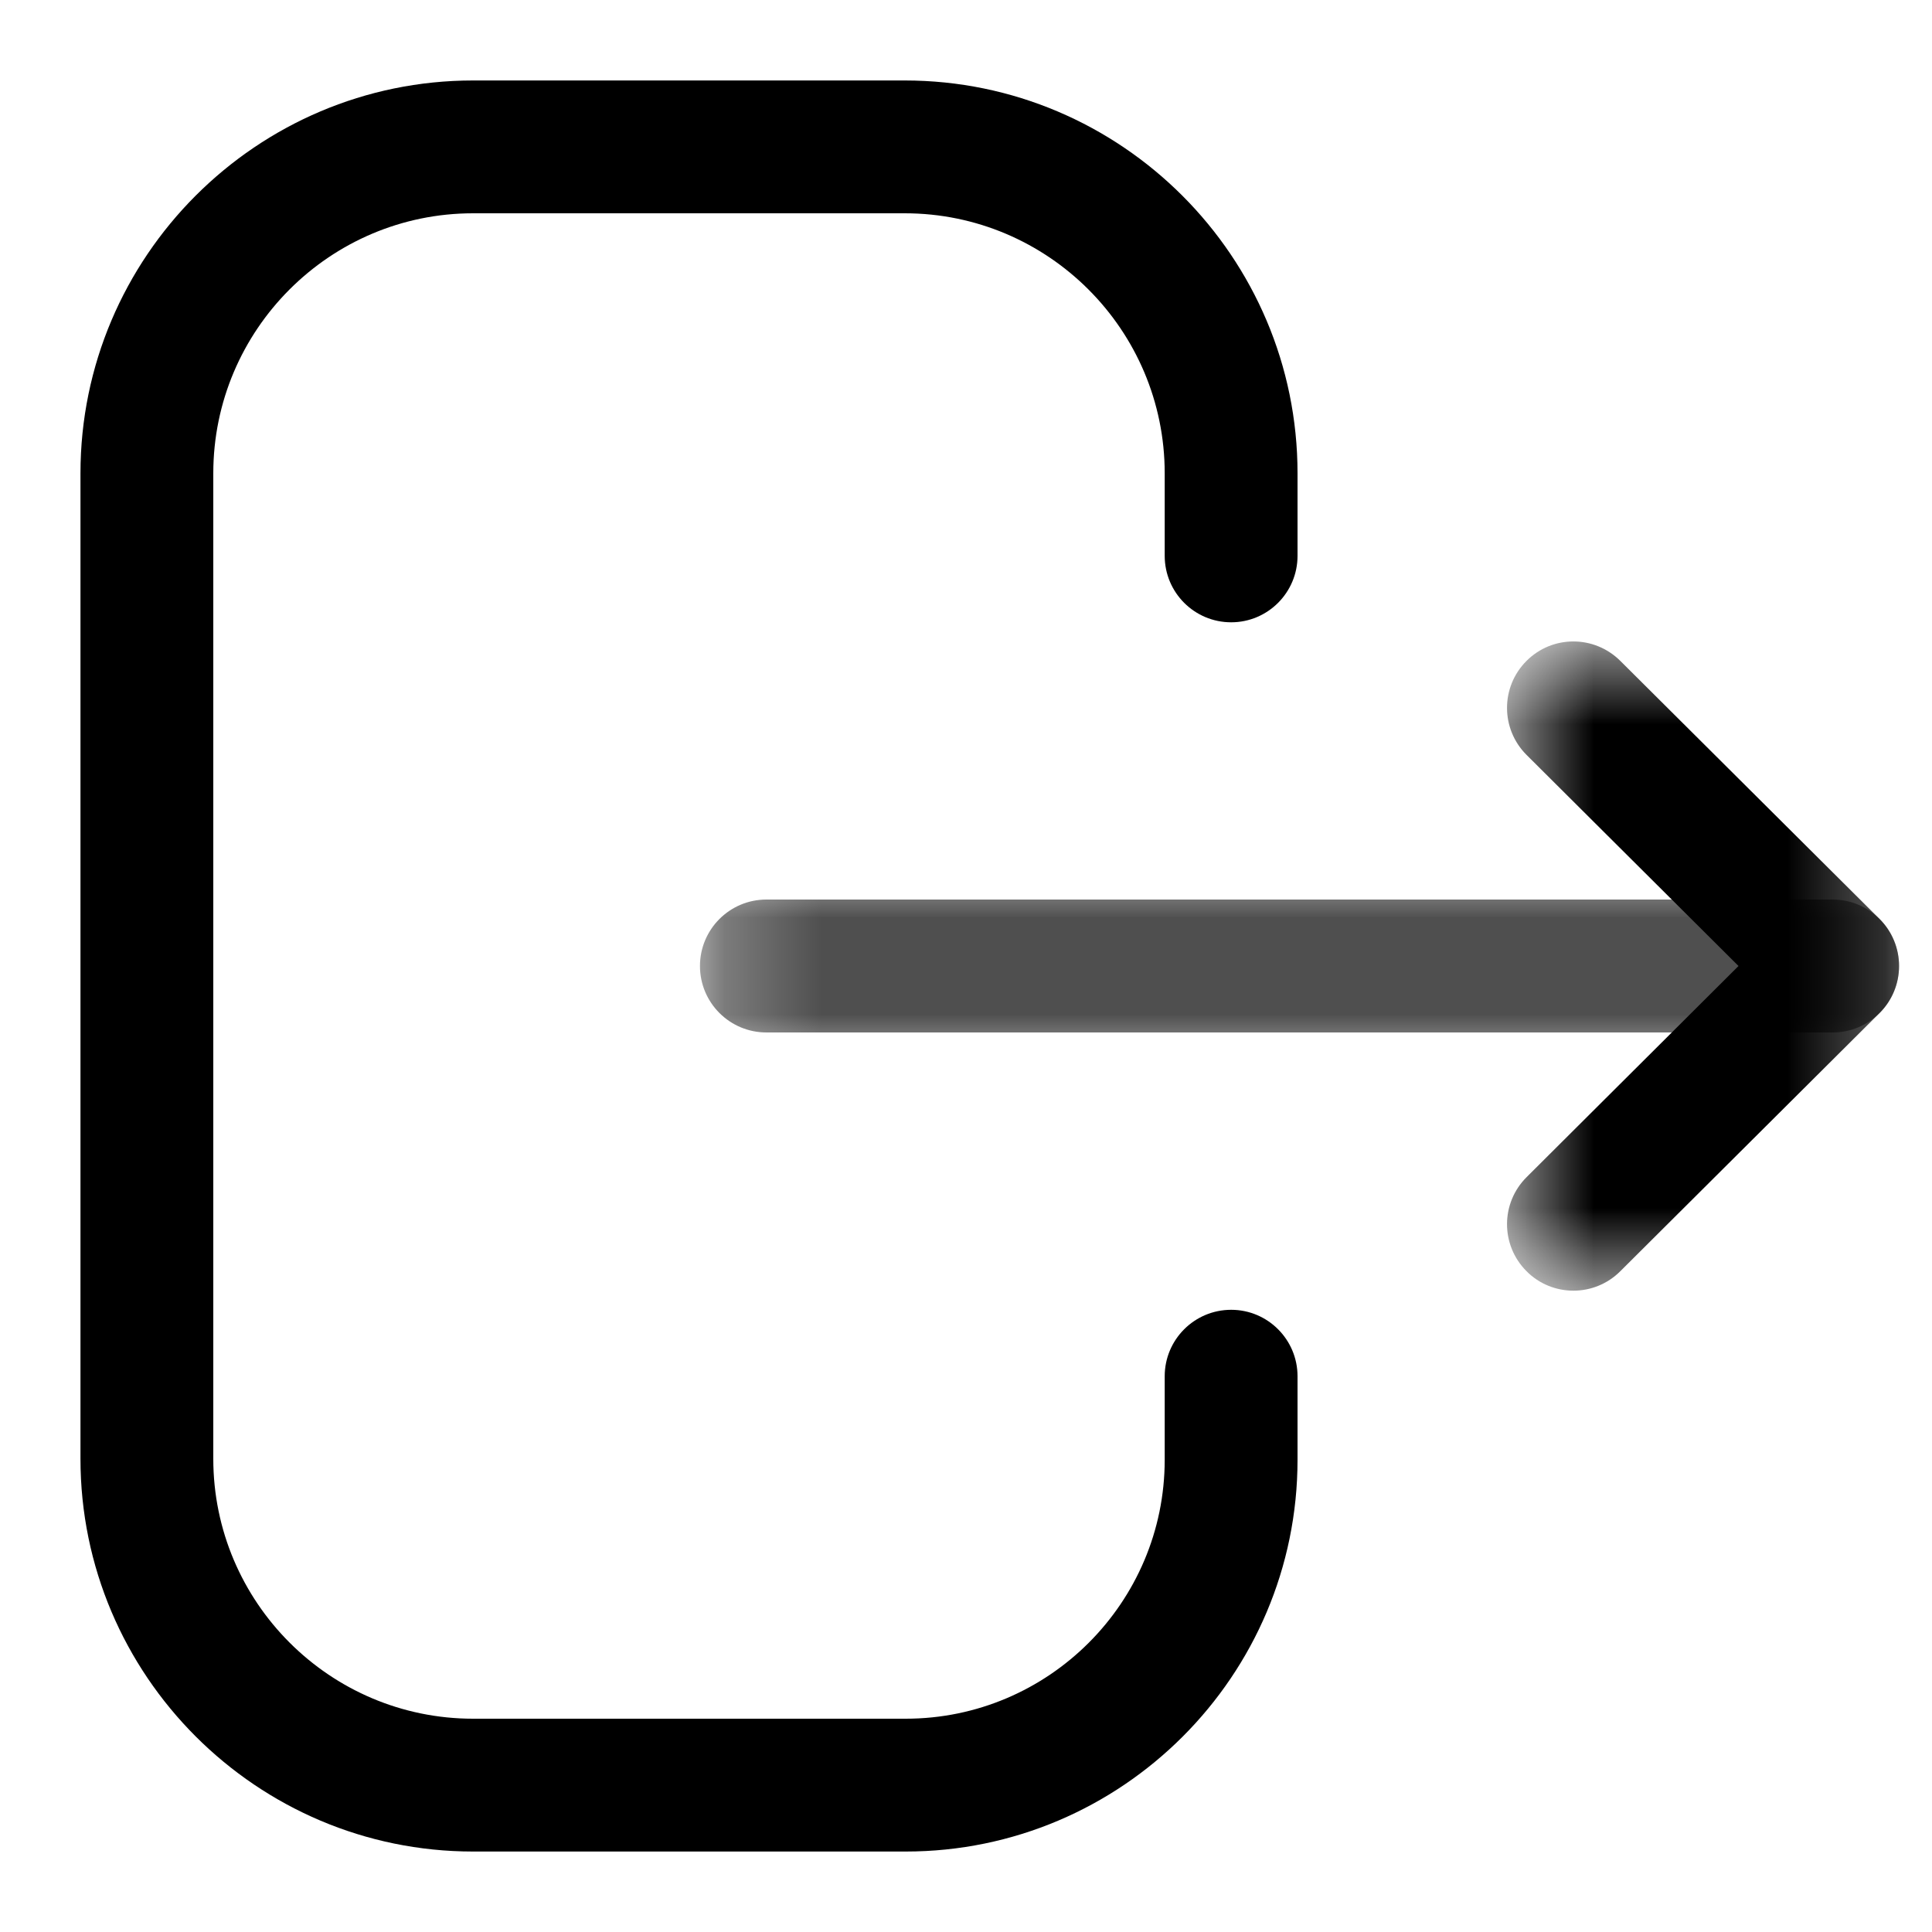 <svg width="20" height="20" viewBox="0 0 20 20" fill="none" xmlns="http://www.w3.org/2000/svg">
<path fill-rule="evenodd" clip-rule="evenodd" d="M9.376 19.167H4.897C2.657 19.167 0.833 17.343 0.833 15.101V4.9C0.833 2.658 2.657 0.833 4.897 0.833H9.366C11.608 0.833 13.432 2.658 13.432 4.9V5.754C13.432 6.134 13.124 6.442 12.745 6.442C12.365 6.442 12.057 6.134 12.057 5.754V4.9C12.057 3.415 10.85 2.208 9.366 2.208H4.897C3.415 2.208 2.208 3.415 2.208 4.9V15.101C2.208 16.585 3.415 17.792 4.897 17.792H9.376C10.854 17.792 12.057 16.589 12.057 15.111V14.247C12.057 13.867 12.365 13.559 12.745 13.559C13.124 13.559 13.432 13.867 13.432 14.247V15.111C13.432 17.348 11.612 19.167 9.376 19.167Z" fill="black"/>
<mask id="mask0_1495_13510" style="mask-type:alpha" maskUnits="userSpaceOnUse" x="7" y="9" width="13" height="2">
<path fill-rule="evenodd" clip-rule="evenodd" d="M7.246 9.312H19.659V10.688H7.246V9.312Z" fill="white"/>
</mask>
<g mask="url(#mask0_1495_13510)">
<path fill-rule="evenodd" clip-rule="evenodd" d="M18.971 10.688H7.934C7.554 10.688 7.246 10.38 7.246 10C7.246 9.62 7.554 9.312 7.934 9.312H18.971C19.351 9.312 19.659 9.62 19.659 10C19.659 10.38 19.351 10.688 18.971 10.688Z" fill="black"/>
</g>
<mask id="mask1_1495_13510" style="mask-type:alpha" maskUnits="userSpaceOnUse" x="15" y="6" width="5" height="8">
<path fill-rule="evenodd" clip-rule="evenodd" d="M15.601 6.641H19.659V13.361H15.601V6.641Z" fill="white"/>
</mask>
<g mask="url(#mask1_1495_13510)">
<path fill-rule="evenodd" clip-rule="evenodd" d="M16.288 13.361C16.112 13.361 15.935 13.294 15.801 13.158C15.533 12.888 15.534 12.454 15.803 12.186L17.997 10L15.803 7.815C15.534 7.547 15.533 7.112 15.801 6.843C16.069 6.573 16.503 6.573 16.773 6.841L19.457 9.513C19.587 9.642 19.659 9.818 19.659 10C19.659 10.182 19.587 10.358 19.457 10.487L16.773 13.16C16.639 13.294 16.463 13.361 16.288 13.361Z" fill="black"/>
</g>
</svg>
